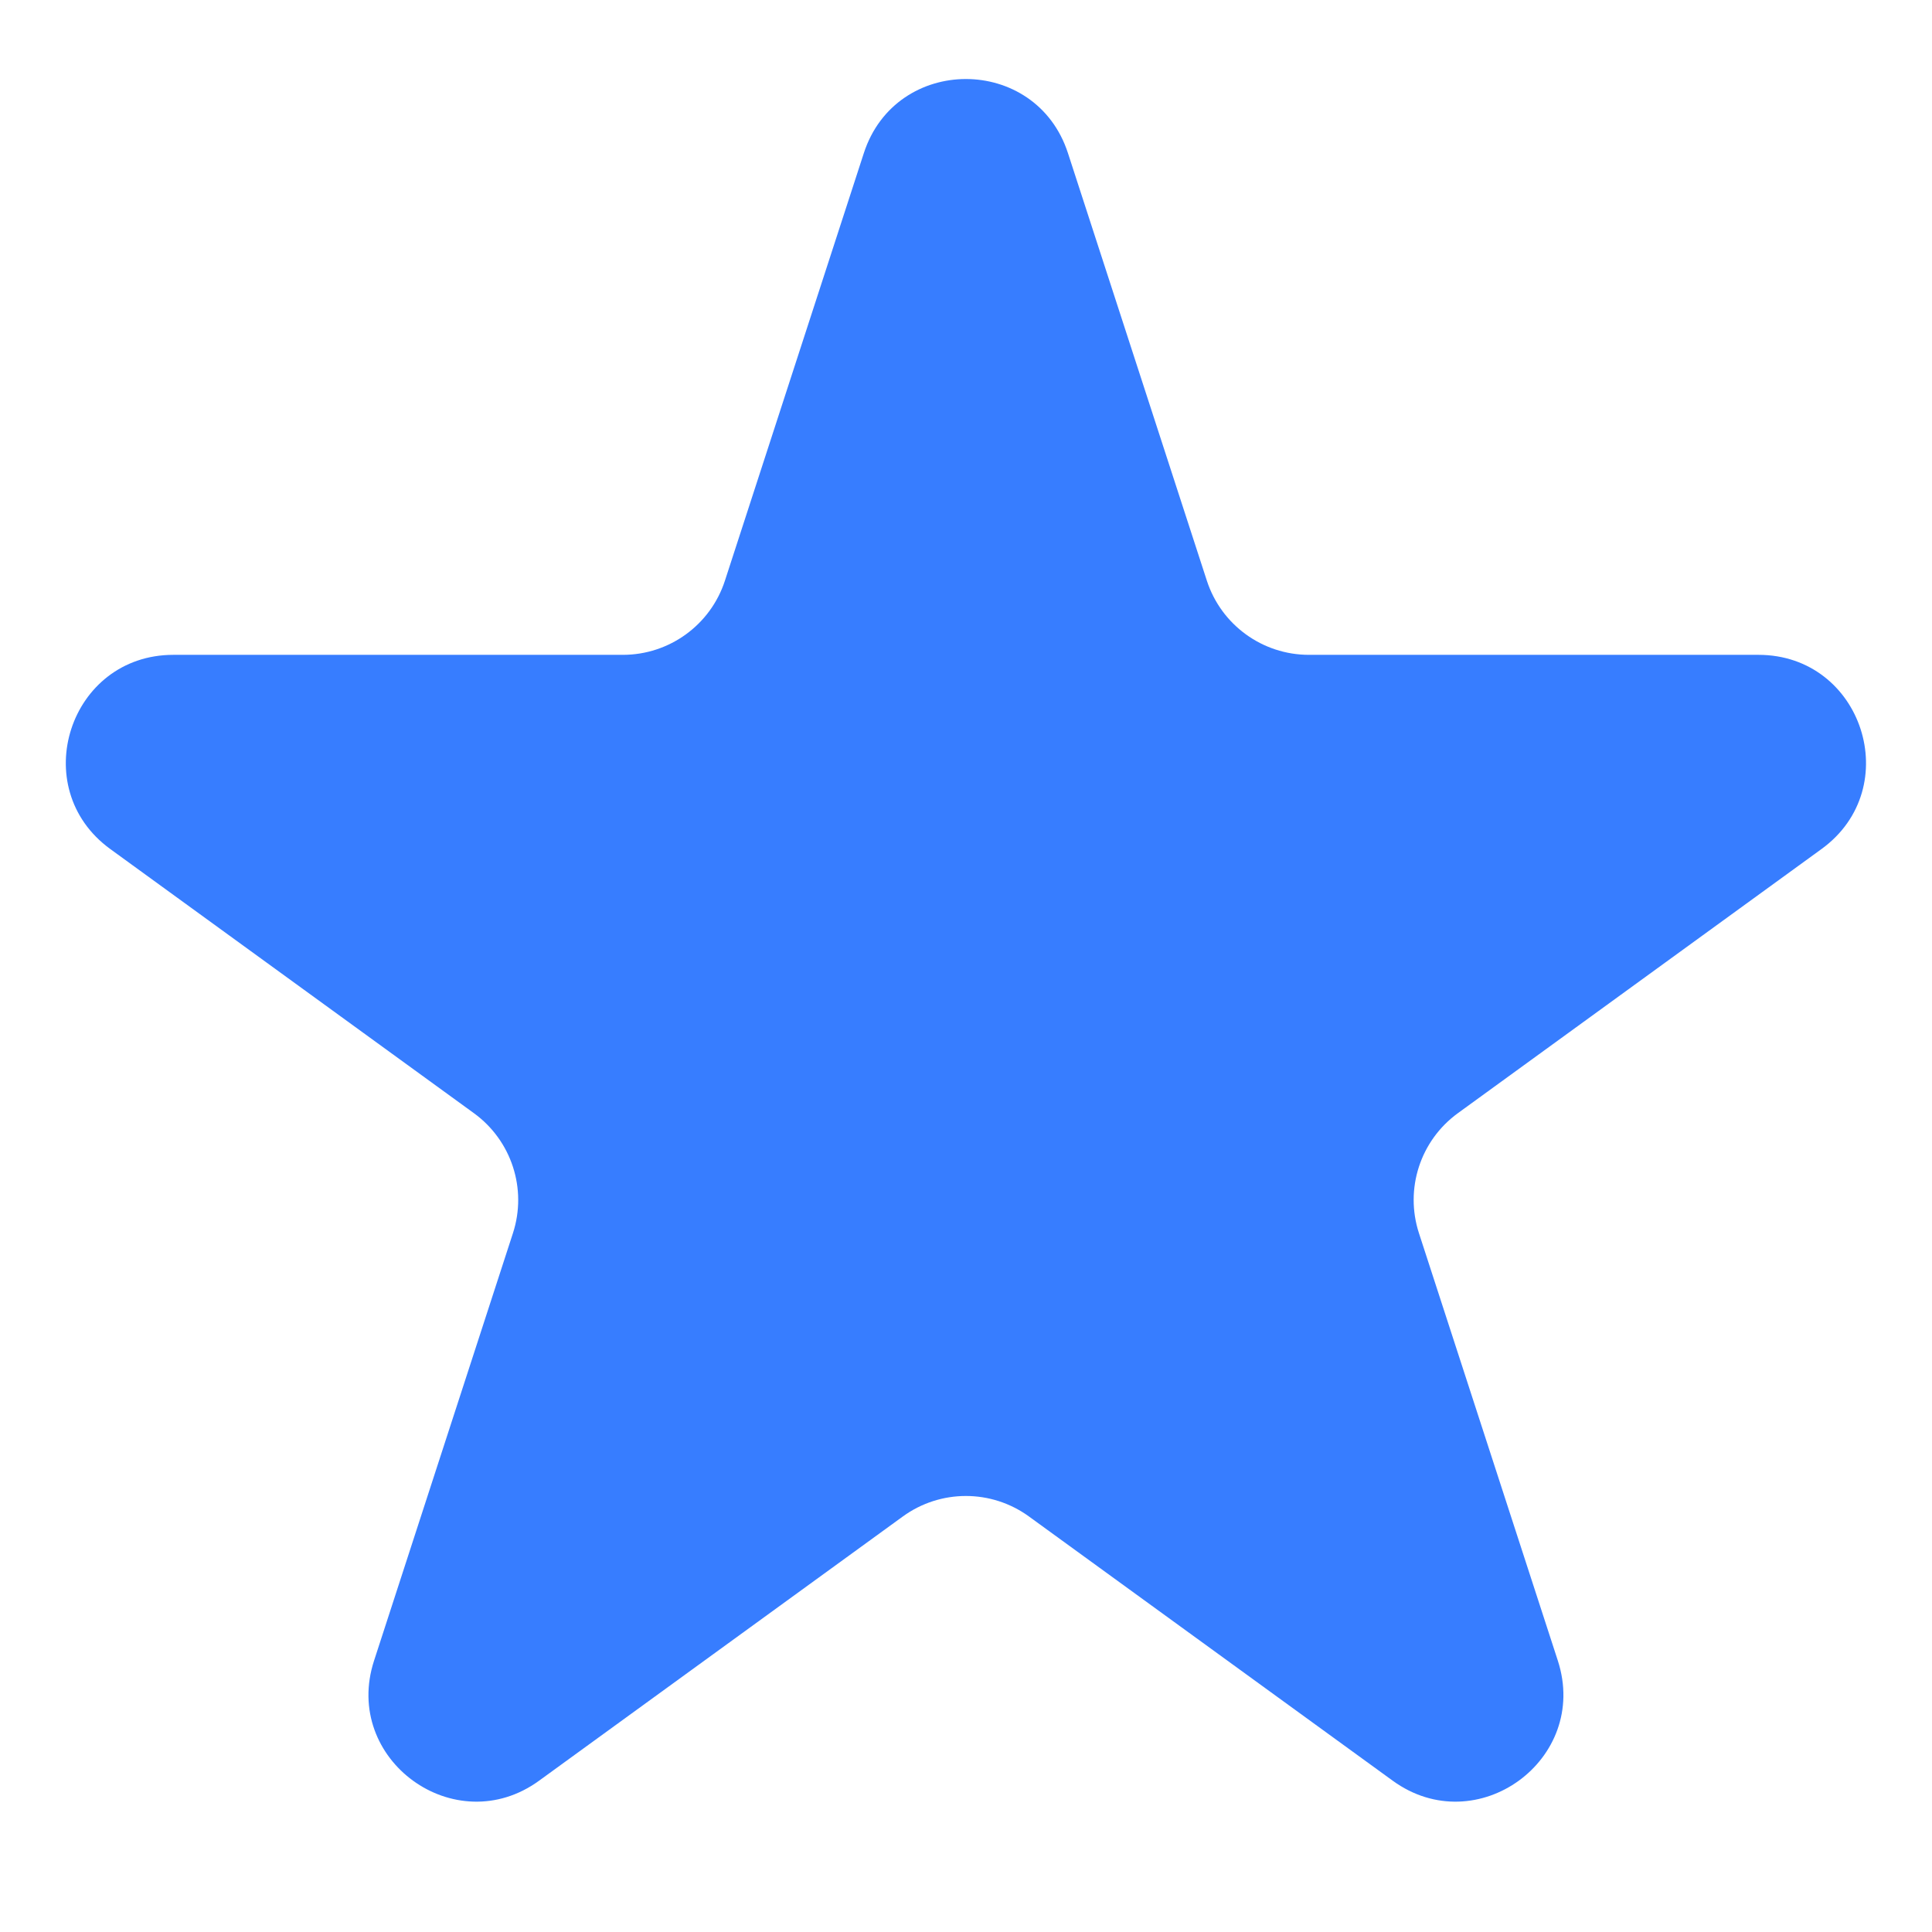 <svg width="18" height="18" viewBox="0 0 18 18" fill="none" xmlns="http://www.w3.org/2000/svg">
<g clip-path="url(#clip0_230_2)">
<path d="M8.048 1.427C8.347 0.506 9.651 0.506 9.95 1.427L11.244 5.41C11.378 5.822 11.762 6.101 12.195 6.101H16.383C17.352 6.101 17.755 7.34 16.971 7.91L13.583 10.371C13.232 10.626 13.086 11.077 13.22 11.489L14.514 15.472C14.813 16.393 13.759 17.16 12.975 16.59L9.587 14.129C9.236 13.874 8.762 13.874 8.411 14.129L5.023 16.59C4.24 17.16 3.185 16.393 3.485 15.472L4.779 11.489C4.913 11.077 4.766 10.626 4.415 10.371L1.027 7.91C0.244 7.34 0.646 6.101 1.615 6.101H5.803C6.236 6.101 6.62 5.822 6.754 5.41L8.048 1.427Z" fill="#377DFF"/>
</g>
<defs>
<clipPath id="clip0_230_2">
<rect width="18" height="17" fill="white" transform="translate(0 0.5)"/>
</clipPath>
</defs>
</svg>
